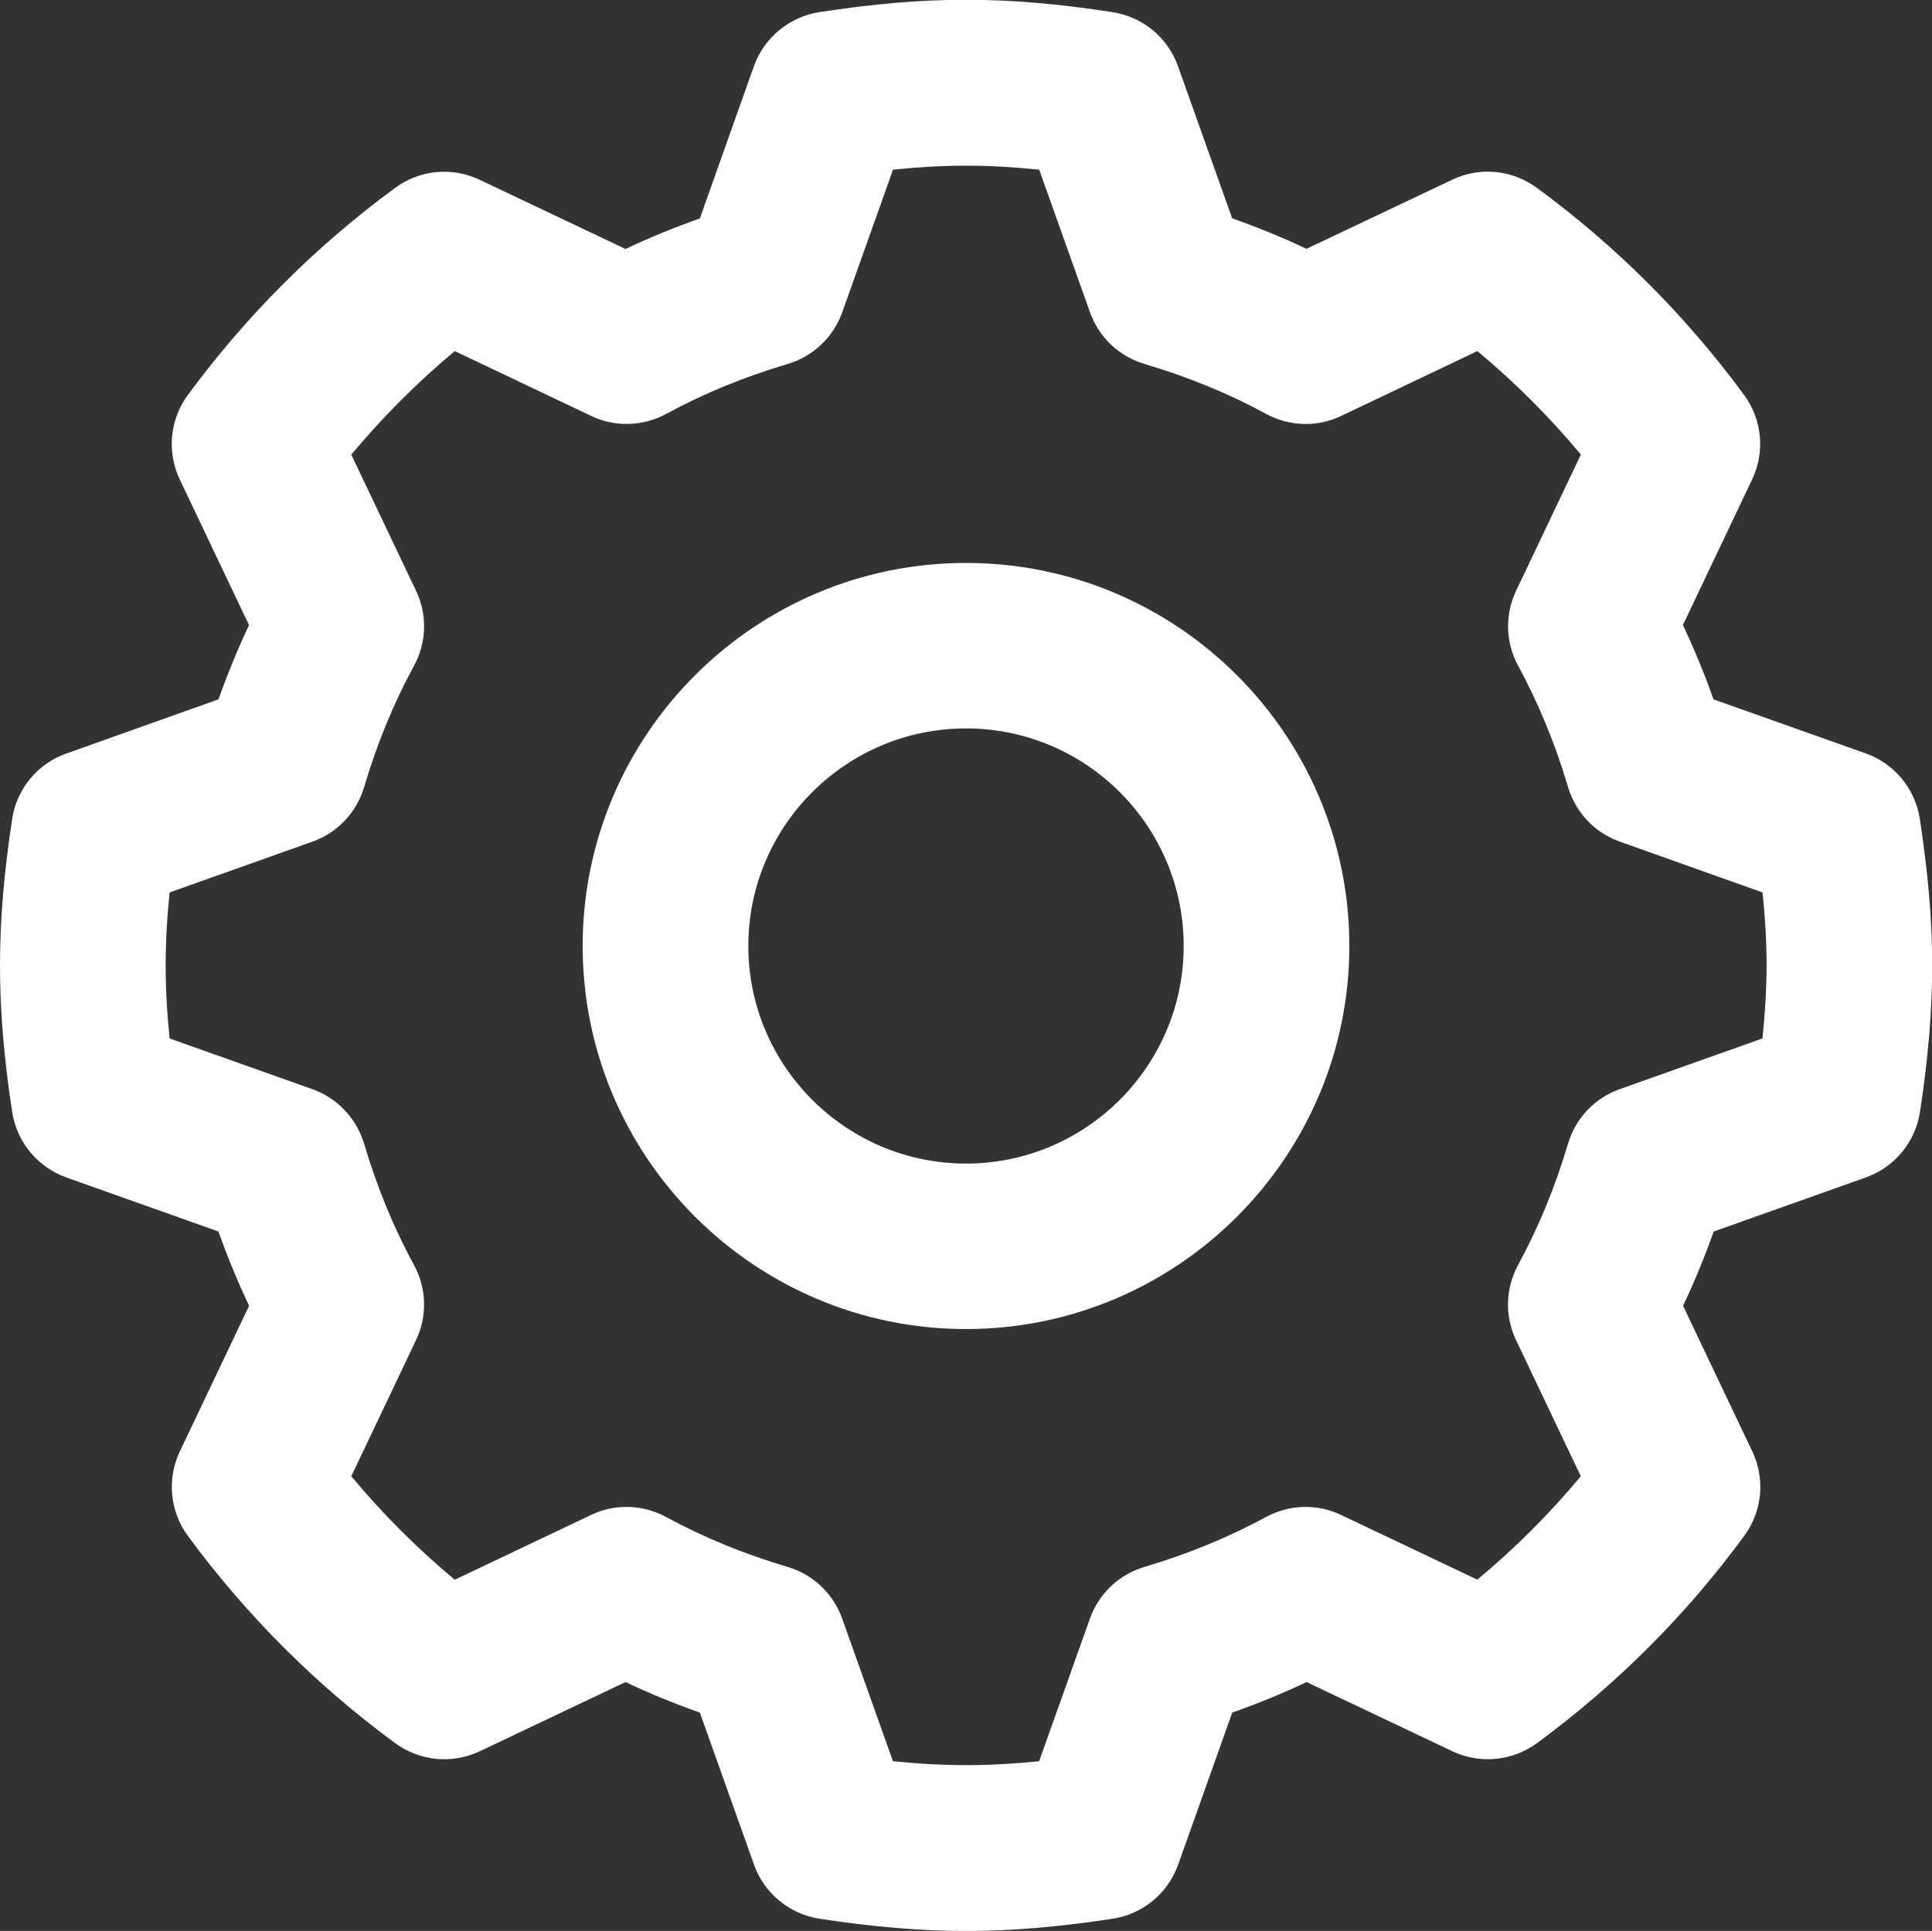 <?xml version="1.0" encoding="utf-8"?>
<!-- Generator: Adobe Illustrator 16.0.0, SVG Export Plug-In . SVG Version: 6.00 Build 0)  -->
<!DOCTYPE svg PUBLIC "-//W3C//DTD SVG 1.1//EN" "http://www.w3.org/Graphics/SVG/1.1/DTD/svg11.dtd">
<svg version="1.1" id="XMLID_1_" xmlns="http://www.w3.org/2000/svg" xmlns:xlink="http://www.w3.org/1999/xlink" x="0px" y="0px"
	 width="23.99px" height="23.979px" viewBox="0 0 23.99 23.979" enable-background="new 0 0 23.99 23.979"
	 xml:space="preserve">
<rect x="0" y="0" width="23.99" height="23.979" fill="#333333" stroke="none"/>
<g id="i--gear">
	<path fill="#ffffff" d="M23.839,10.171c-0.057-0.375-0.315-0.688-0.672-0.815l-1.89-0.671
		c-0.112-0.317-0.239-0.624-0.38-0.923l0.86-1.809c0.162-0.341,0.124-0.744-0.101-1.049
		c-0.725-0.986-1.591-1.852-2.574-2.572c-0.306-0.225-0.708-0.263-1.05-0.1l-1.809,0.858
		c-0.298-0.141-0.606-0.267-0.923-0.379l-0.673-1.89c-0.127-0.355-0.439-0.613-0.812-0.67
		c-1.328-0.205-2.312-0.205-3.643,0C9.8,0.21,9.488,0.468,9.361,0.823L8.69,2.713
		c-0.317,0.112-0.626,0.238-0.923,0.379L5.957,2.233C5.615,2.07,5.212,2.108,4.907,2.333
		C3.924,3.054,3.058,3.919,2.333,4.905C2.108,5.21,2.07,5.613,2.232,5.954l0.86,1.809
		C2.952,8.06,2.825,8.369,2.713,8.685L0.823,9.358c-0.356,0.125-0.615,0.438-0.672,0.812
		C0.048,10.848,0,11.425,0,11.989s0.048,1.143,0.151,1.819c0.057,0.374,0.315,0.686,0.672,0.814l1.89,0.672
		c0.112,0.316,0.239,0.625,0.38,0.922l-0.86,1.809c-0.162,0.342-0.124,0.745,0.1,1.049
		c0.725,0.985,1.591,1.852,2.575,2.574c0.305,0.224,0.708,0.262,1.05,0.1l1.809-0.859
		c0.298,0.141,0.606,0.267,0.923,0.379l0.673,1.889c0.126,0.355,0.439,0.613,0.812,0.671
		c0.665,0.102,1.26,0.152,1.821,0.152c0.56,0,1.156-0.05,1.821-0.152c0.374-0.058,0.685-0.315,0.812-0.671
		l0.672-1.889c0.317-0.112,0.625-0.238,0.923-0.379l1.81,0.859c0.342,0.162,0.745,0.123,1.05-0.1
		c0.986-0.725,1.853-1.59,2.574-2.574c0.225-0.304,0.263-0.707,0.101-1.049l-0.86-1.809
		c0.141-0.297,0.268-0.606,0.38-0.922l1.89-0.672c0.356-0.127,0.615-0.439,0.672-0.814
		c0.103-0.677,0.151-1.255,0.151-1.819S23.942,10.848,23.839,10.171z M21.885,12.896l-1.773,0.63
		c-0.31,0.11-0.548,0.361-0.642,0.678c-0.158,0.535-0.367,1.041-0.62,1.506
		c-0.157,0.289-0.167,0.635-0.025,0.932l0.804,1.691c-0.389,0.467-0.818,0.896-1.285,1.284l-1.691-0.803
		c-0.298-0.143-0.644-0.131-0.933,0.025c-0.466,0.253-0.973,0.461-1.509,0.62
		c-0.315,0.093-0.566,0.33-0.677,0.641l-0.631,1.772c-0.644,0.065-1.171,0.065-1.815,0l-0.631-1.772
		c-0.11-0.309-0.362-0.549-0.677-0.641c-0.536-0.159-1.044-0.367-1.509-0.62
		c-0.289-0.157-0.636-0.168-0.933-0.025l-1.691,0.804c-0.467-0.389-0.896-0.818-1.285-1.285l0.804-1.691
		c0.142-0.297,0.132-0.643-0.025-0.932c-0.253-0.463-0.461-0.971-0.62-1.507
		c-0.094-0.315-0.332-0.566-0.642-0.677l-1.773-0.63c-0.033-0.322-0.049-0.619-0.049-0.907
		c0-0.287,0.016-0.584,0.049-0.906l1.774-0.631c0.309-0.109,0.547-0.361,0.641-0.676
		c0.158-0.535,0.367-1.043,0.62-1.508c0.157-0.288,0.167-0.636,0.025-0.932L4.362,5.646
		C4.751,5.179,5.181,4.749,5.647,4.36L7.34,5.165c0.296,0.143,0.644,0.131,0.933-0.025
		c0.465-0.254,0.972-0.461,1.508-0.62c0.315-0.093,0.566-0.331,0.677-0.641l0.631-1.772
		c0.638-0.066,1.165-0.066,1.815,0l0.631,1.772c0.11,0.31,0.362,0.548,0.677,0.641
		c0.536,0.159,1.044,0.366,1.509,0.62c0.289,0.157,0.635,0.168,0.933,0.025l1.691-0.805
		c0.467,0.389,0.896,0.818,1.285,1.285l-0.804,1.691c-0.142,0.297-0.132,0.644,0.025,0.932
		c0.254,0.467,0.462,0.973,0.62,1.507c0.094,0.315,0.332,0.567,0.642,0.677l1.773,0.631
		c0.033,0.322,0.05,0.619,0.05,0.906C21.935,12.277,21.918,12.574,21.885,12.896z M11.995,6.991
		c-2.625,0-4.76,2.133-4.76,4.757c0,2.623,2.135,4.757,4.76,4.757s4.76-2.134,4.76-4.757
		C16.755,9.124,14.62,6.991,11.995,6.991z M11.995,14.45c-1.49,0-2.703-1.213-2.703-2.702
		c0-1.49,1.213-2.702,2.703-2.702c1.491,0,2.703,1.212,2.703,2.702C14.698,13.237,13.486,14.45,11.995,14.45z"/>
</g>
</svg>
